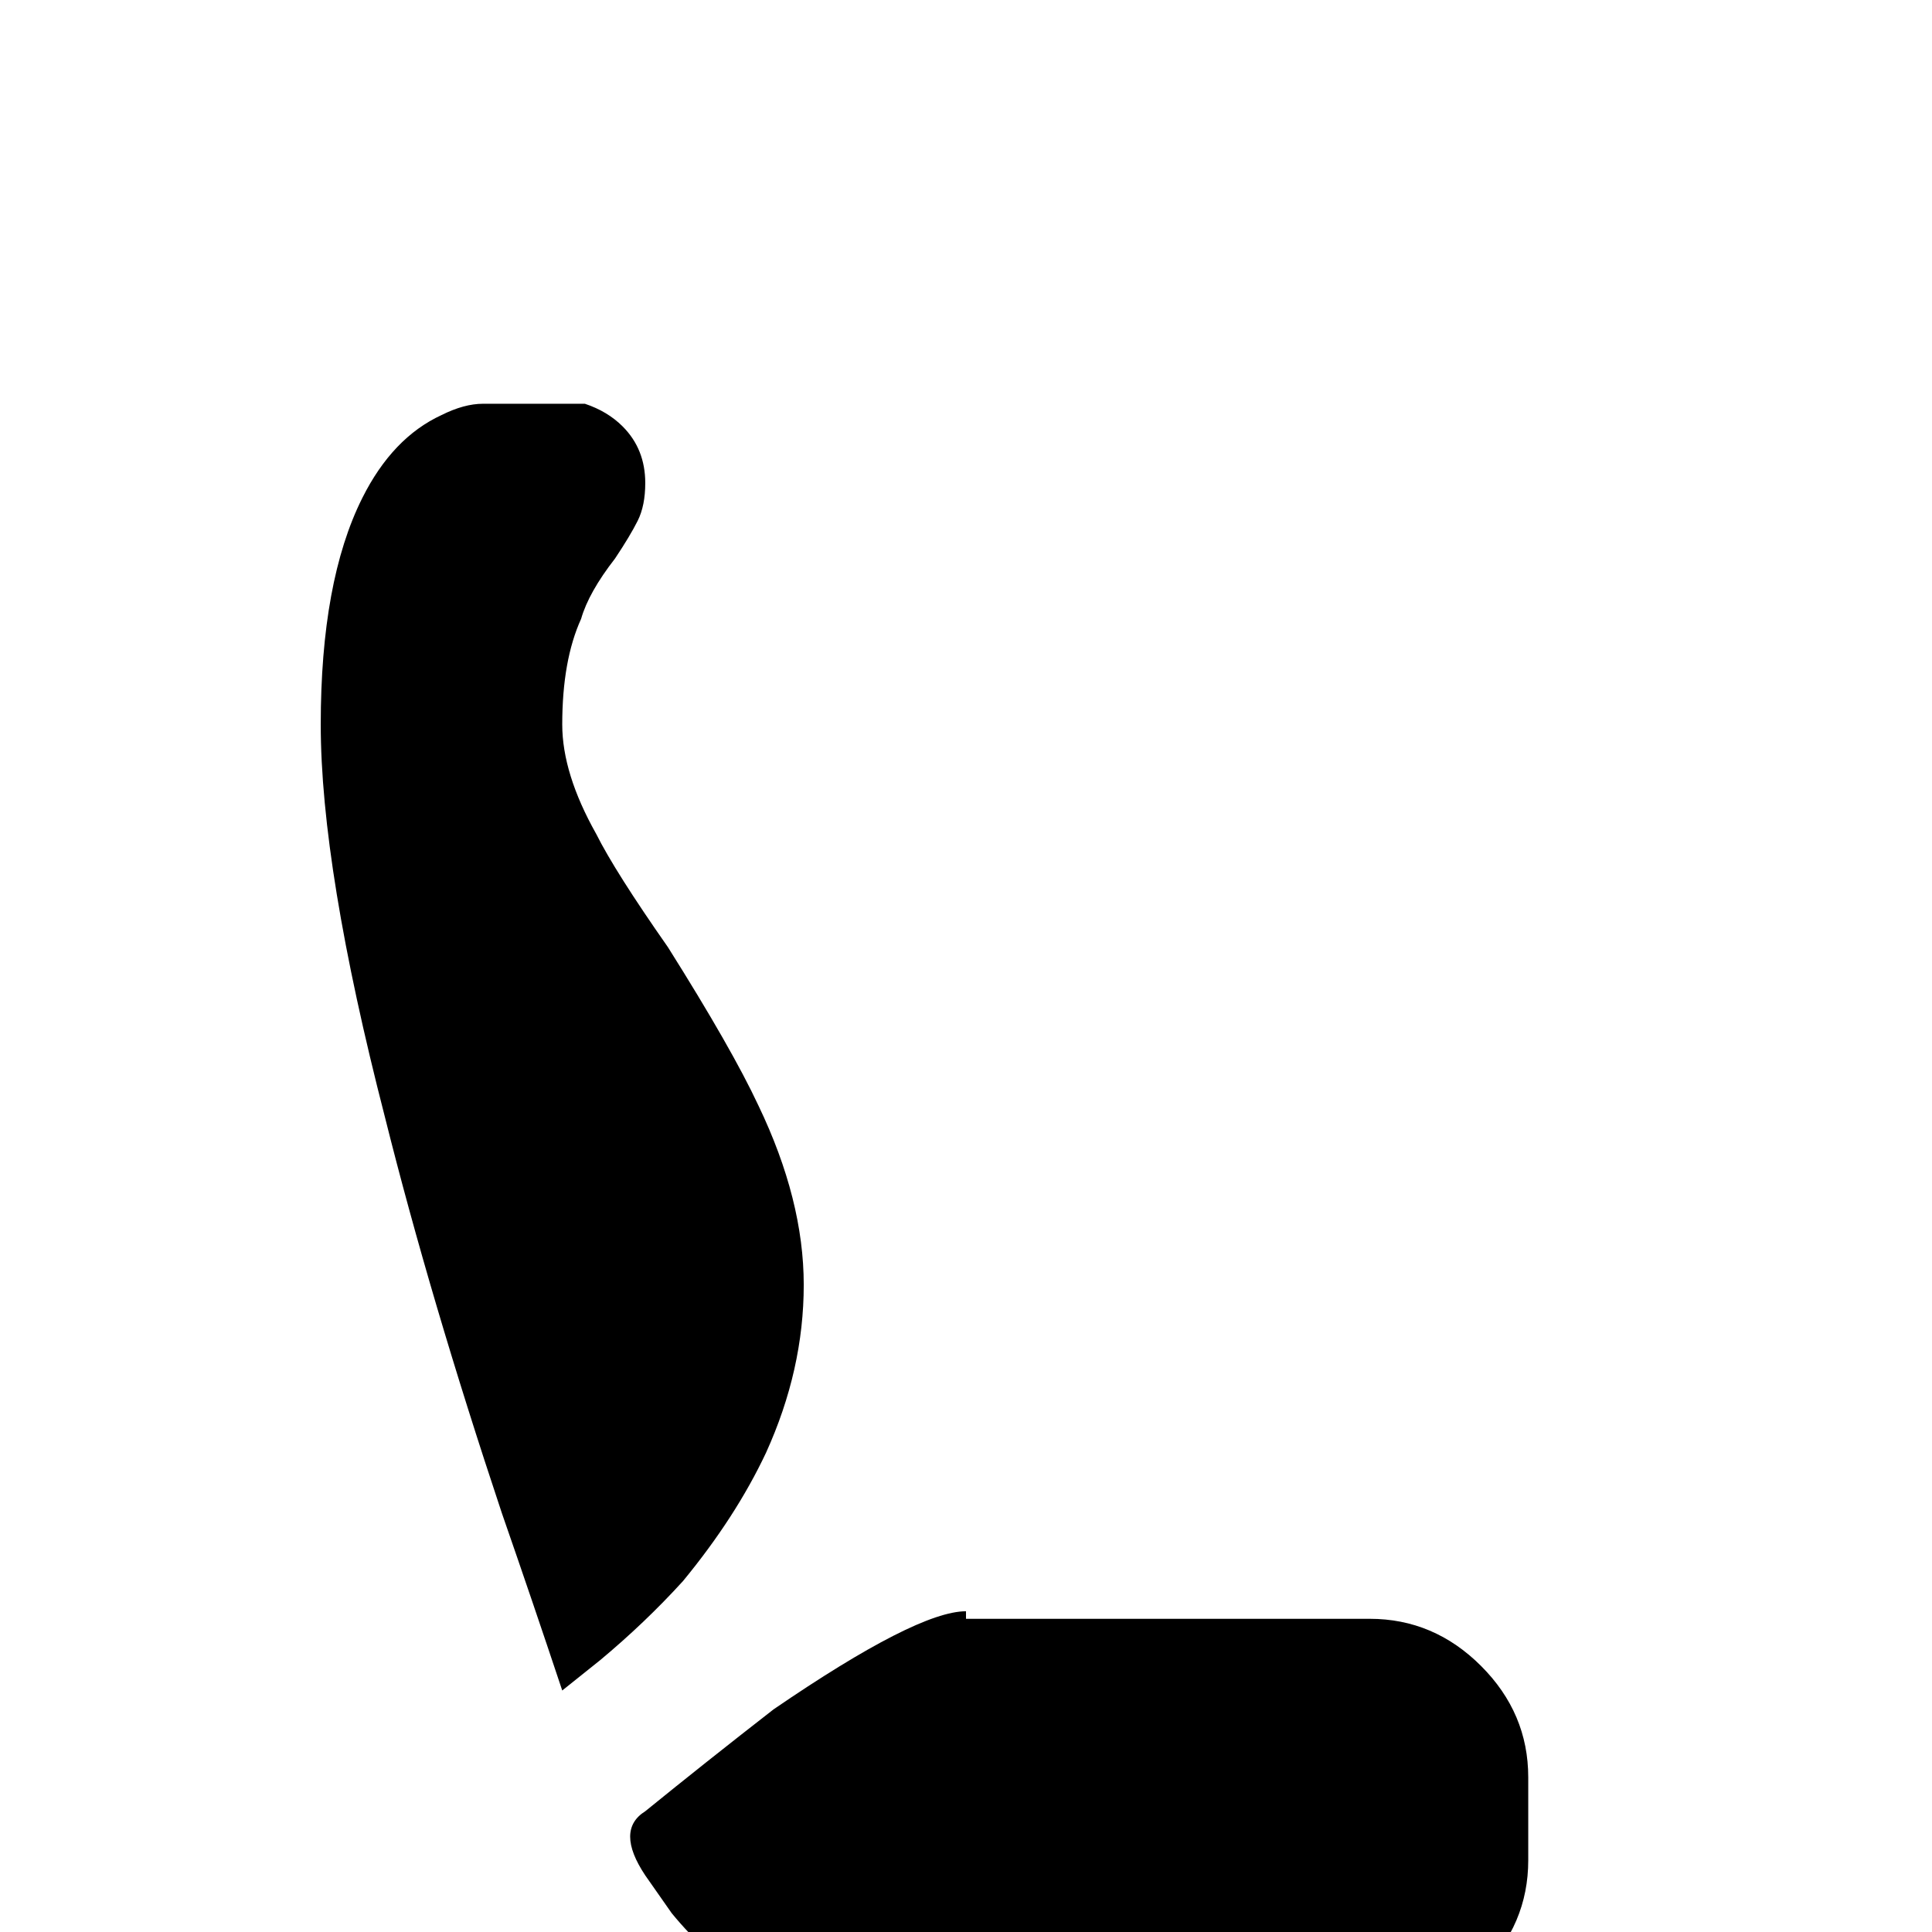 <svg xmlns="http://www.w3.org/2000/svg" viewBox="0 -512 512 512">
	<path fill="#000000" d="M149 -64Q141 -88 133 -111Q114 -168 102 -216Q85 -282 85 -320Q85 -358 96 -380Q104 -396 117 -402Q123 -405 128 -405H149H155Q161 -403 165 -399Q171 -393 171 -384Q171 -378 169 -374Q167 -370 163 -364Q156 -355 154 -348Q149 -337 149 -320Q149 -307 158 -291Q163 -281 177 -261Q194 -234 201 -219Q213 -194 213 -171.5Q213 -149 203 -127Q195 -110 181 -93Q171 -82 159 -72ZM256 -85Q243 -85 205 -59Q187 -45 171 -32Q163 -27 171 -15L178 -5Q187 6 199 14Q216 23 235 23H363Q380 23 392.5 10.5Q405 -2 405 -19V-41Q405 -58 392.5 -70.5Q380 -83 363 -83H256Z"/>
</svg>